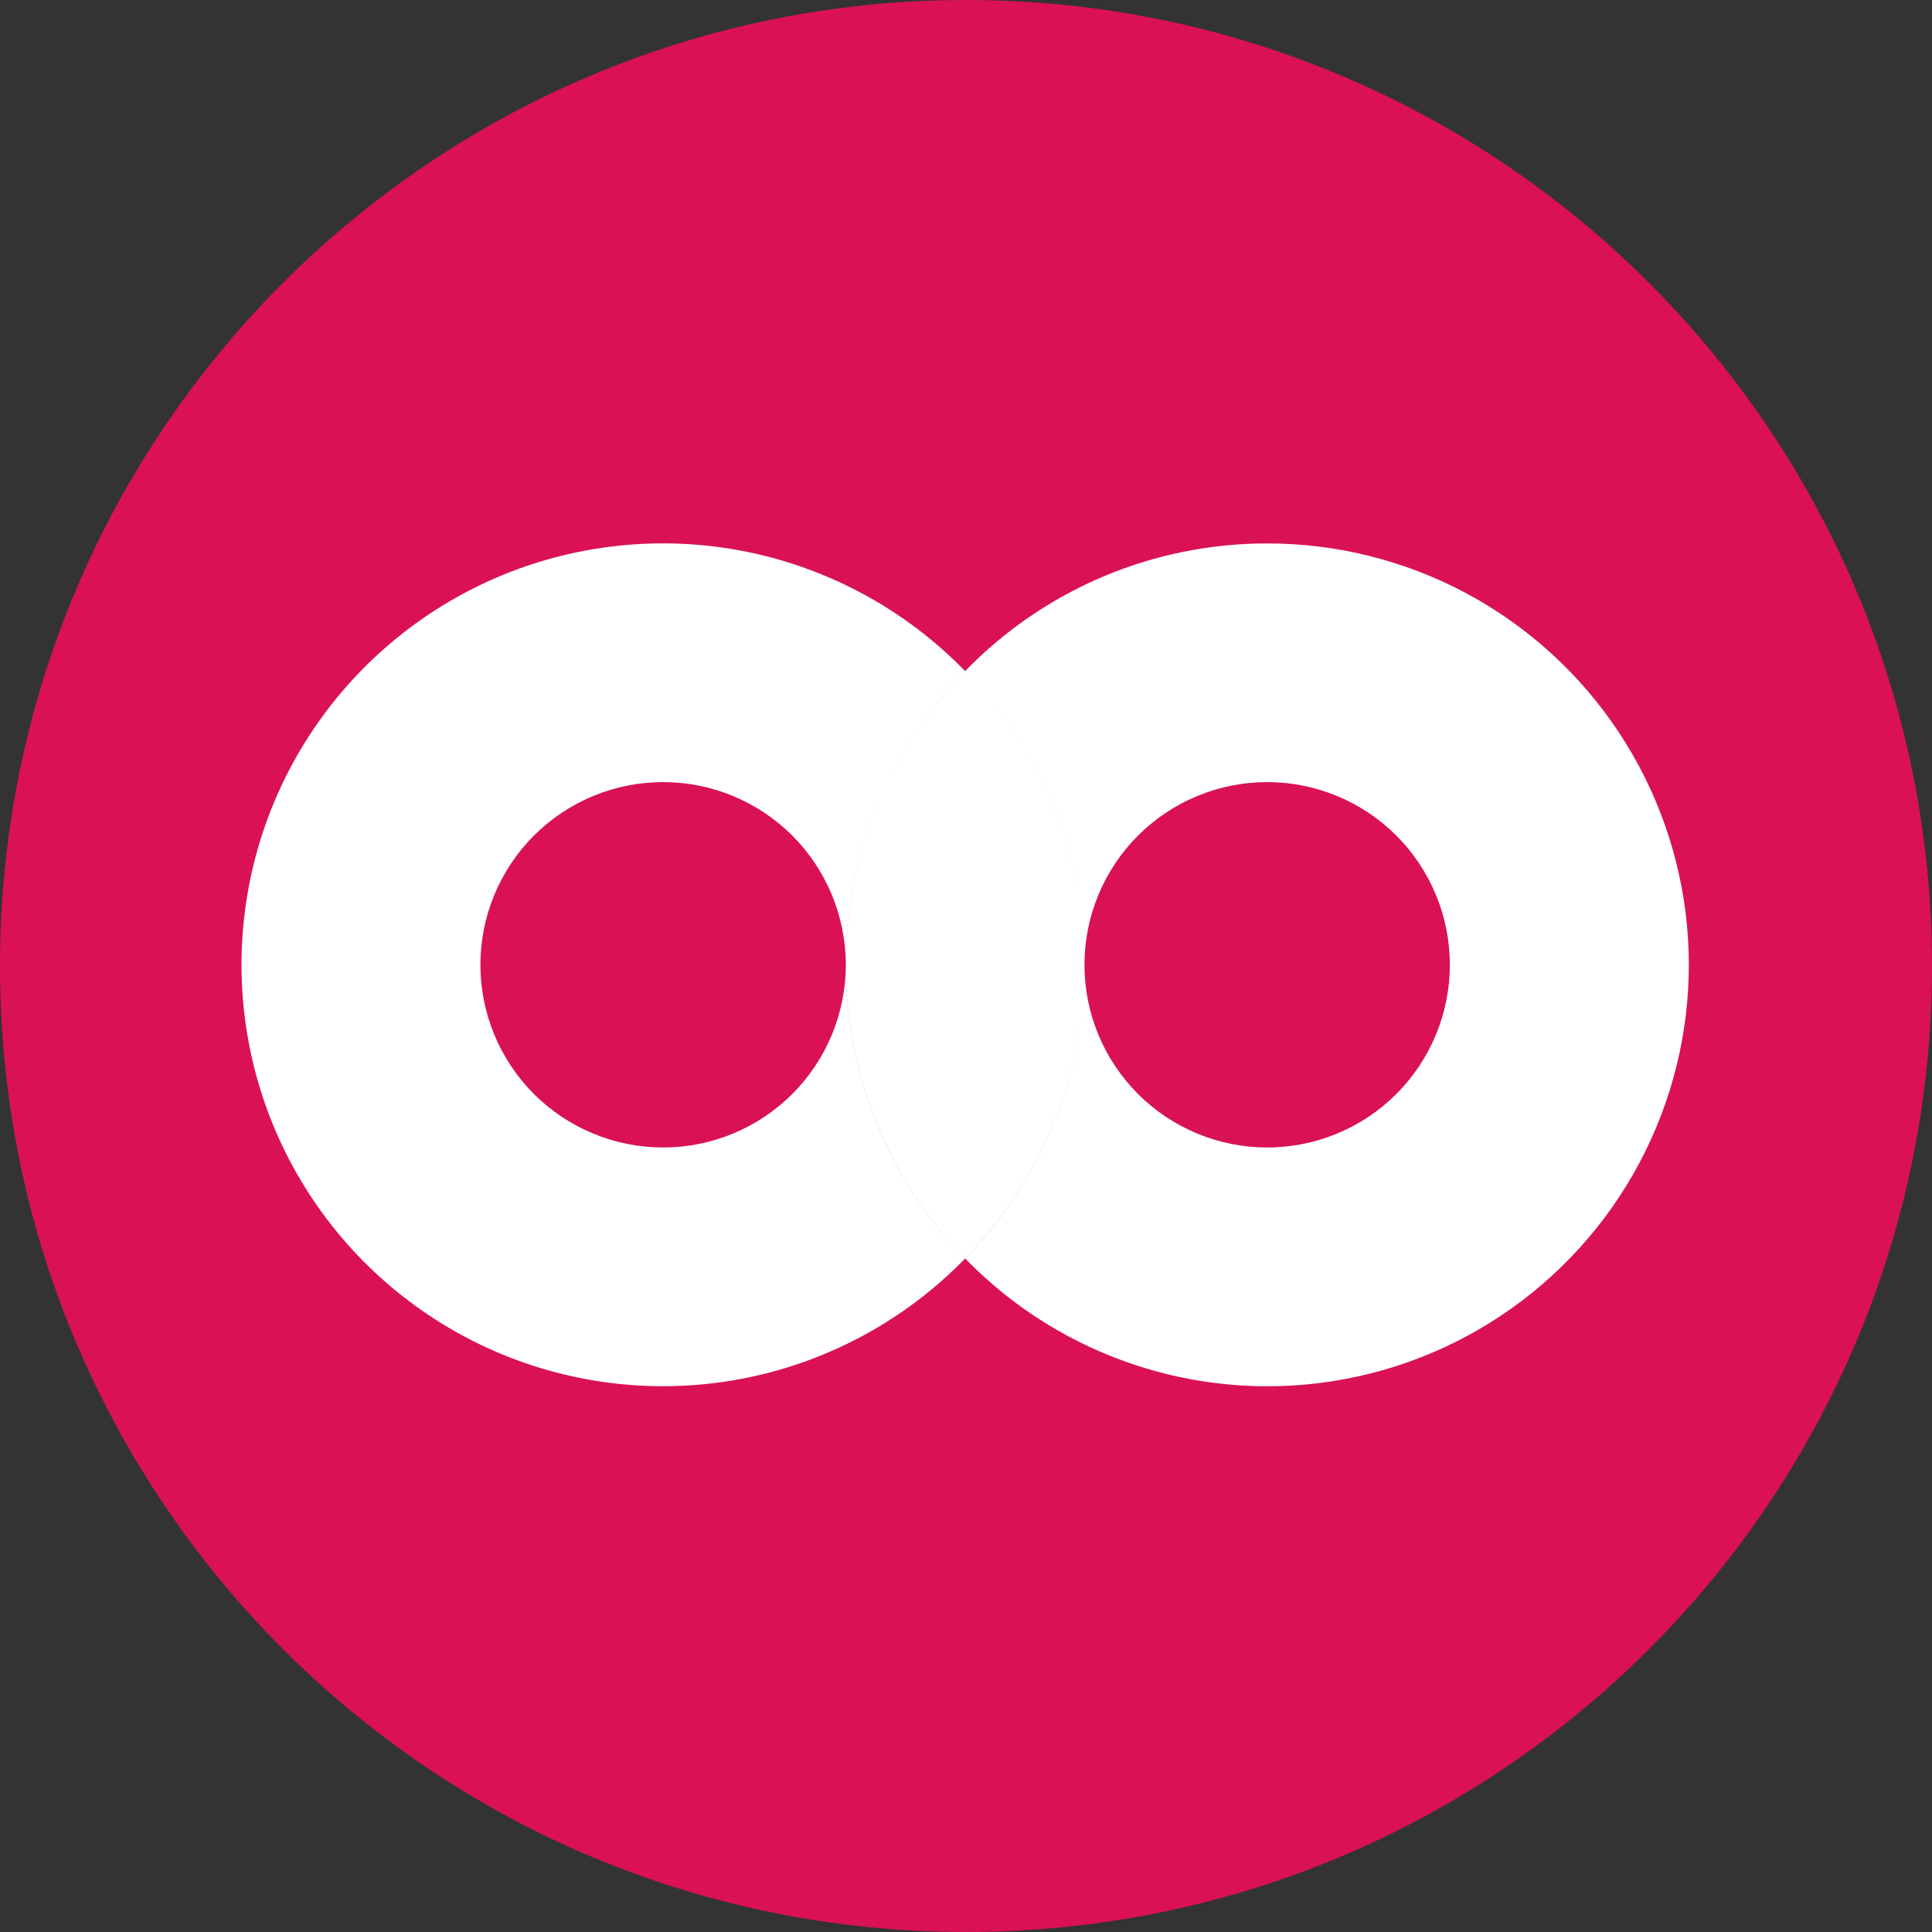 <svg width="32" height="32" viewBox="0 0 32 32" fill="none" xmlns="http://www.w3.org/2000/svg">
<rect x="0" y="0" width="32" height="32" fill="#333333" stroke="none"/>
<g clip-path="url(#clip0_4646_29461)">
<path d="M16 32C24.837 32 32 24.837 32 16C32 7.163 24.837 0 16 0C7.163 0 0 7.163 0 16C0 24.837 7.163 32 16 32Z" fill="#DA1157"/>
<path d="M20.988 19.006C21.791 19.006 22.56 18.687 23.128 18.12C23.695 17.552 24.014 16.782 24.014 15.98C24.014 15.178 23.695 14.408 23.128 13.84C22.56 13.273 21.791 12.954 20.988 12.954C20.186 12.954 19.416 13.273 18.849 13.84C18.281 14.408 17.962 15.178 17.962 15.98C17.962 16.782 18.281 17.552 18.849 18.12C19.416 18.687 20.186 19.006 20.988 19.006ZM20.988 9.001C22.14 9 23.275 9.285 24.291 9.829C25.306 10.374 26.171 11.162 26.808 12.122C27.445 13.082 27.835 14.185 27.942 15.332C28.049 16.48 27.871 17.636 27.422 18.697C26.974 19.759 26.269 20.693 25.372 21.416C24.475 22.139 23.413 22.629 22.28 22.841C21.148 23.054 19.98 22.983 18.881 22.634C17.783 22.286 16.788 21.671 15.985 20.844C17.254 19.543 17.964 17.797 17.962 15.98C17.964 14.163 17.255 12.417 15.985 11.116C16.635 10.446 17.412 9.913 18.272 9.55C19.131 9.187 20.055 9 20.988 9.001ZM10.983 19.006C11.786 19.006 12.555 18.687 13.123 18.12C13.69 17.552 14.009 16.782 14.009 15.98C14.009 15.178 13.69 14.408 13.123 13.84C12.555 13.273 11.786 12.954 10.983 12.954C10.181 12.954 9.411 13.273 8.843 13.84C8.276 14.408 7.957 15.178 7.957 15.98C7.957 16.782 8.276 17.552 8.843 18.12C9.411 18.687 10.181 19.006 10.983 19.006ZM15.986 11.116C14.717 12.417 14.008 14.163 14.01 15.98C14.01 17.872 14.764 19.587 15.986 20.844C15.018 21.84 13.775 22.525 12.416 22.811C11.056 23.096 9.643 22.97 8.355 22.448C7.068 21.925 5.966 21.031 5.19 19.879C4.414 18.727 4 17.369 4 15.98C4 14.591 4.414 13.233 5.19 12.081C5.966 10.929 7.068 10.035 8.355 9.512C9.643 8.99 11.056 8.864 12.416 9.149C13.775 9.435 15.018 10.12 15.986 11.116ZM14.009 15.981C14.009 17.873 14.763 19.588 15.986 20.845C17.255 19.544 17.964 17.798 17.962 15.981C17.964 14.164 17.255 12.418 15.986 11.117C14.717 12.418 14.007 14.164 14.009 15.981Z" fill="white"/>
</g>
<defs>
<clipPath id="clip0_4646_29461">
<rect width="32" height="32" fill="white"/>
</clipPath>
</defs>
</svg>

